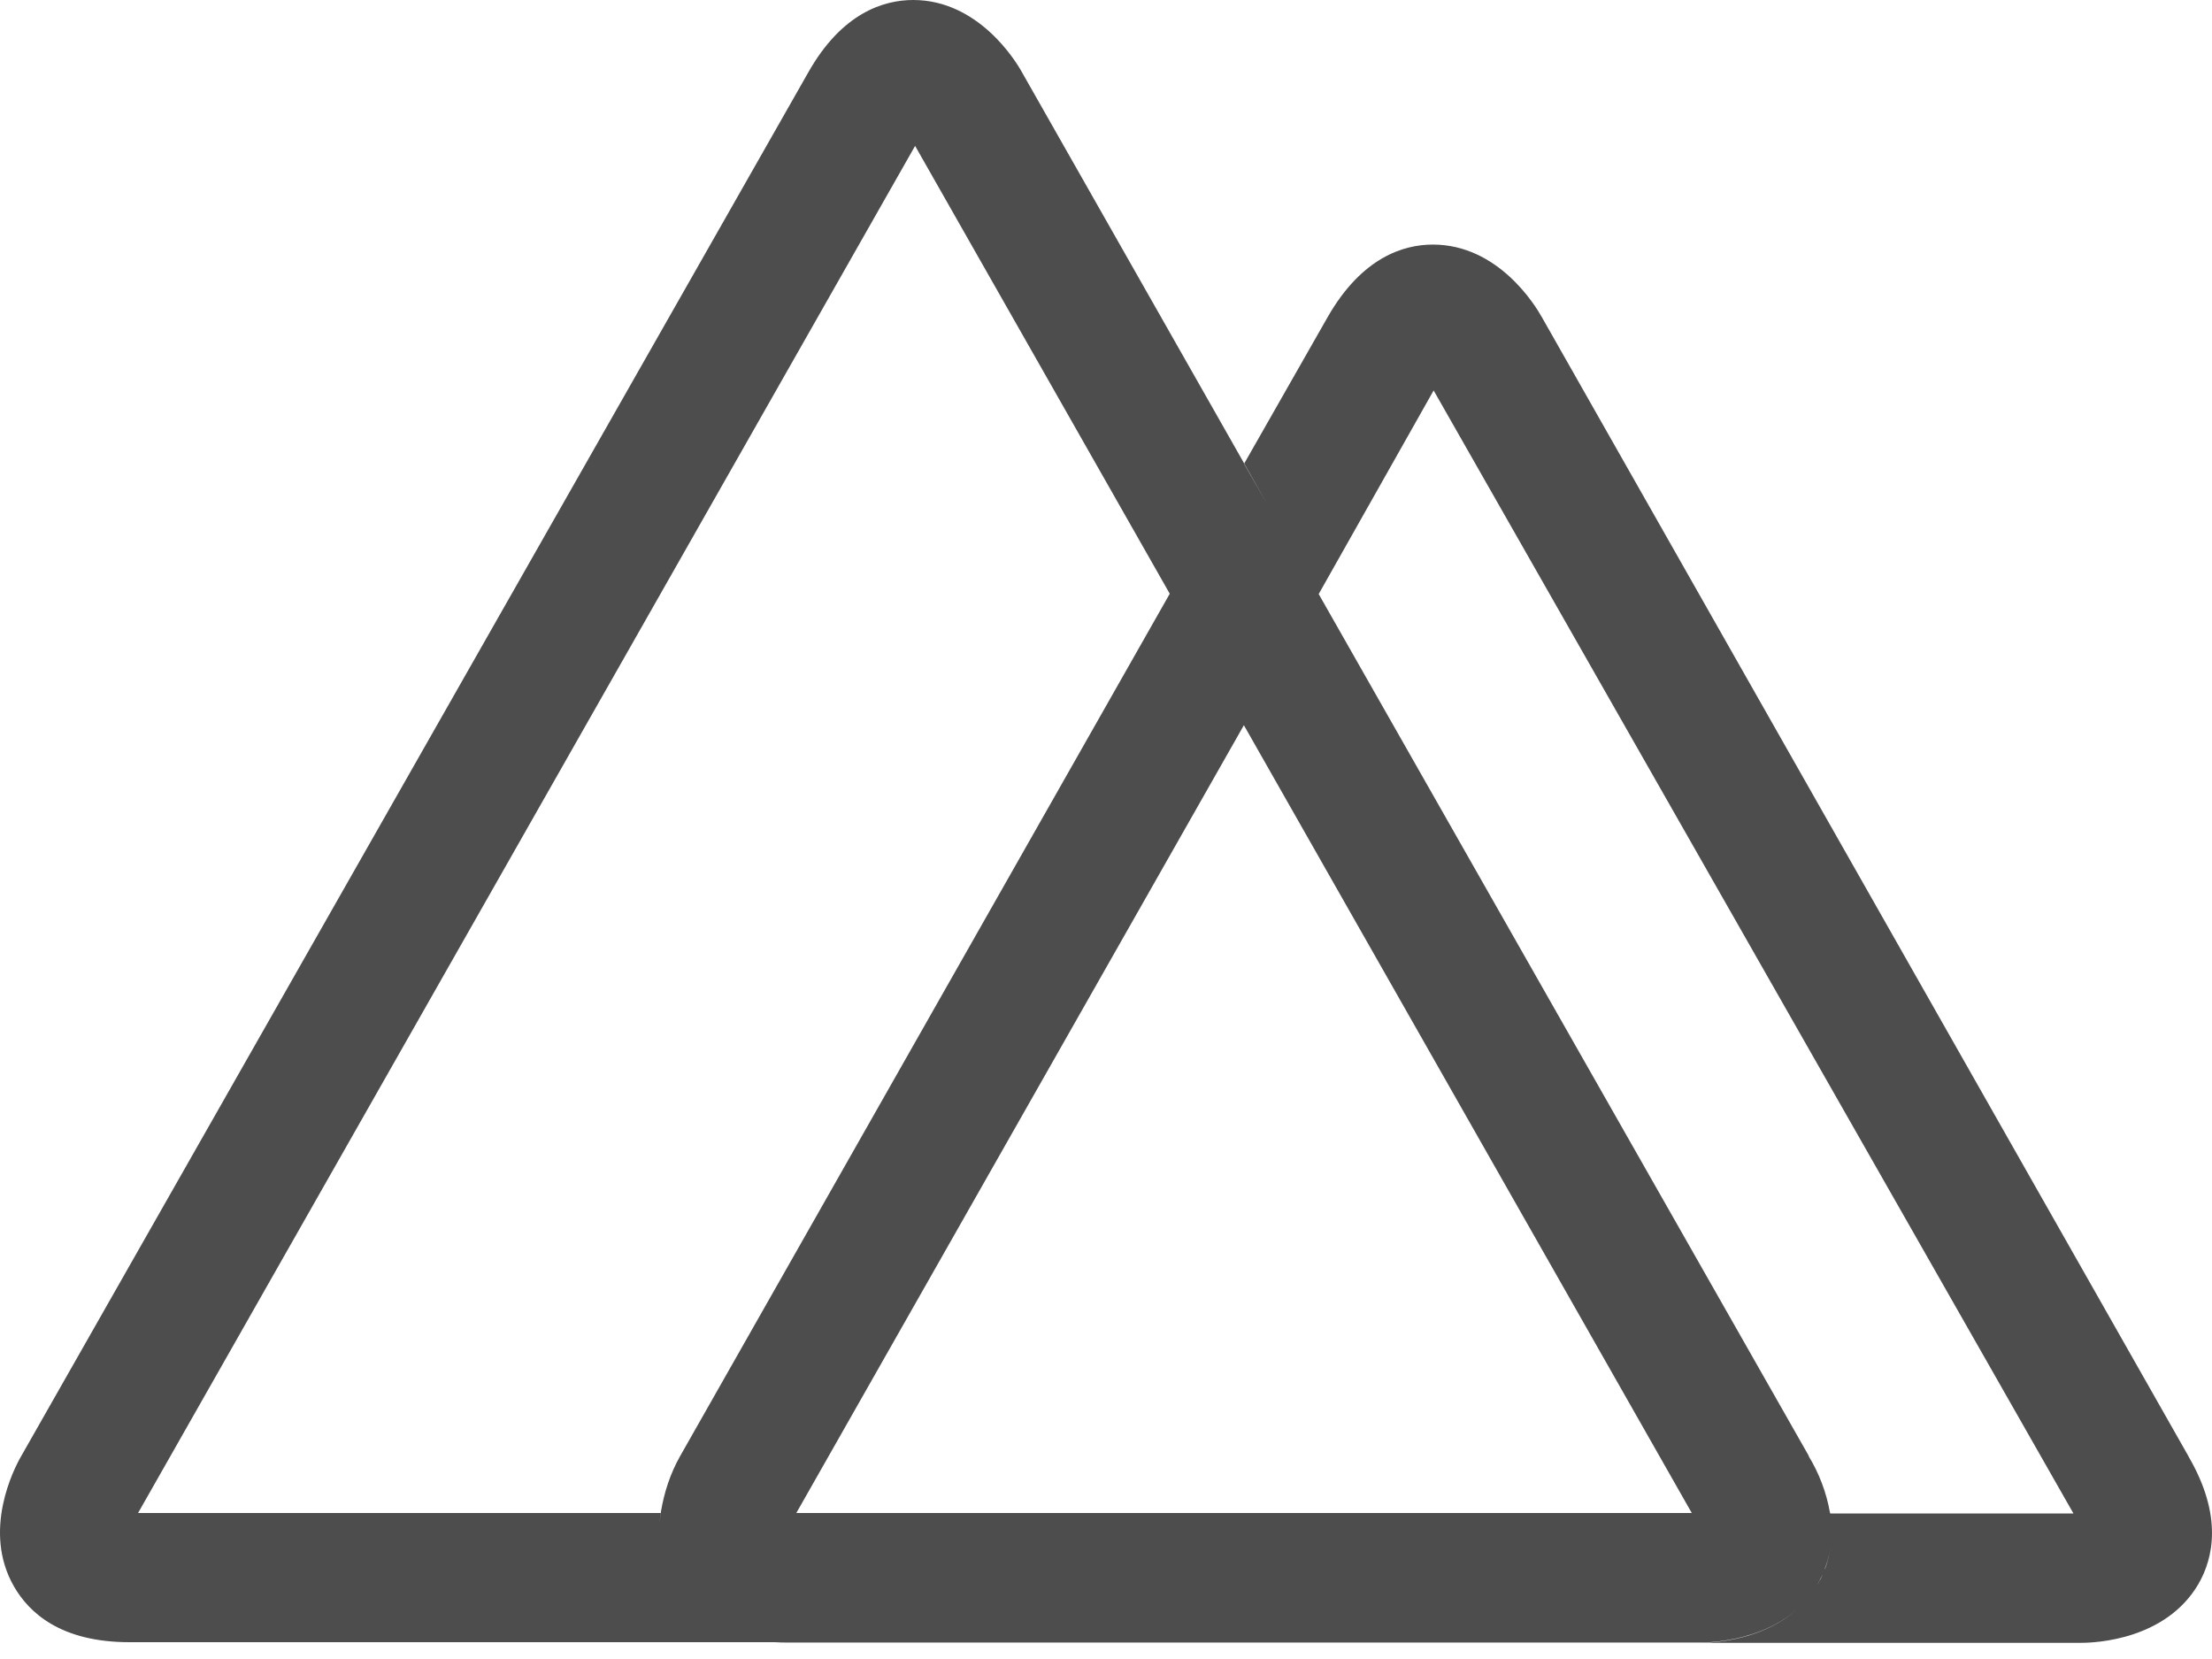 <svg width="60" height="45" viewBox="0 0 60 45" fill="none" xmlns="http://www.w3.org/2000/svg">
<path d="M49.307 42.964L49.365 42.846C49.422 42.754 49.468 42.656 49.502 42.553V42.544C49.688 42.056 49.727 41.539 49.639 41.019V41.038C49.543 40.488 49.344 39.961 49.052 39.485L49.071 39.504L35.769 16.113L33.738 12.567L18.444 39.504C18.18 39.973 18.015 40.481 17.927 41.008V41.038C17.82 41.644 17.887 42.259 18.131 42.825L18.122 42.806C18.151 42.894 18.2 42.973 18.249 43.059L18.24 43.05C18.641 43.734 19.49 44.554 21.366 44.554H46.114C46.504 44.554 48.428 44.475 49.317 42.962L49.307 42.964ZM33.74 19.671L45.889 41.04H21.6L33.74 19.671ZM59.366 39.508L41.825 8.607C41.64 8.275 40.635 6.634 38.866 6.634C38.075 6.634 36.943 6.976 36.014 8.598L33.749 12.573L35.761 16.128L38.887 10.591L56.242 41.053H49.639C49.727 41.561 49.679 42.079 49.502 42.566V42.547C49.463 42.654 49.424 42.763 49.365 42.861V42.851L49.307 42.969C48.419 44.483 46.504 44.561 46.133 44.561H56.456C56.836 44.561 58.741 44.483 59.63 42.969C60.031 42.276 60.303 41.124 59.366 39.512V39.508ZM18.26 43.052L18.142 42.818V42.808C17.897 42.246 17.822 41.625 17.927 41.021V41.04H3.745L24.822 3.957L31.735 16.115L33.747 12.569L27.711 1.943C27.544 1.641 26.53 0 24.771 0C23.98 0 22.837 0.341 21.919 1.973L0.57 39.506C0.384 39.828 -0.495 41.527 0.384 43.041C0.786 43.734 1.635 44.544 3.51 44.544H21.382C19.526 44.544 18.658 43.744 18.256 43.041L18.26 43.052Z" fill="#4D4D4D"/>
</svg>
